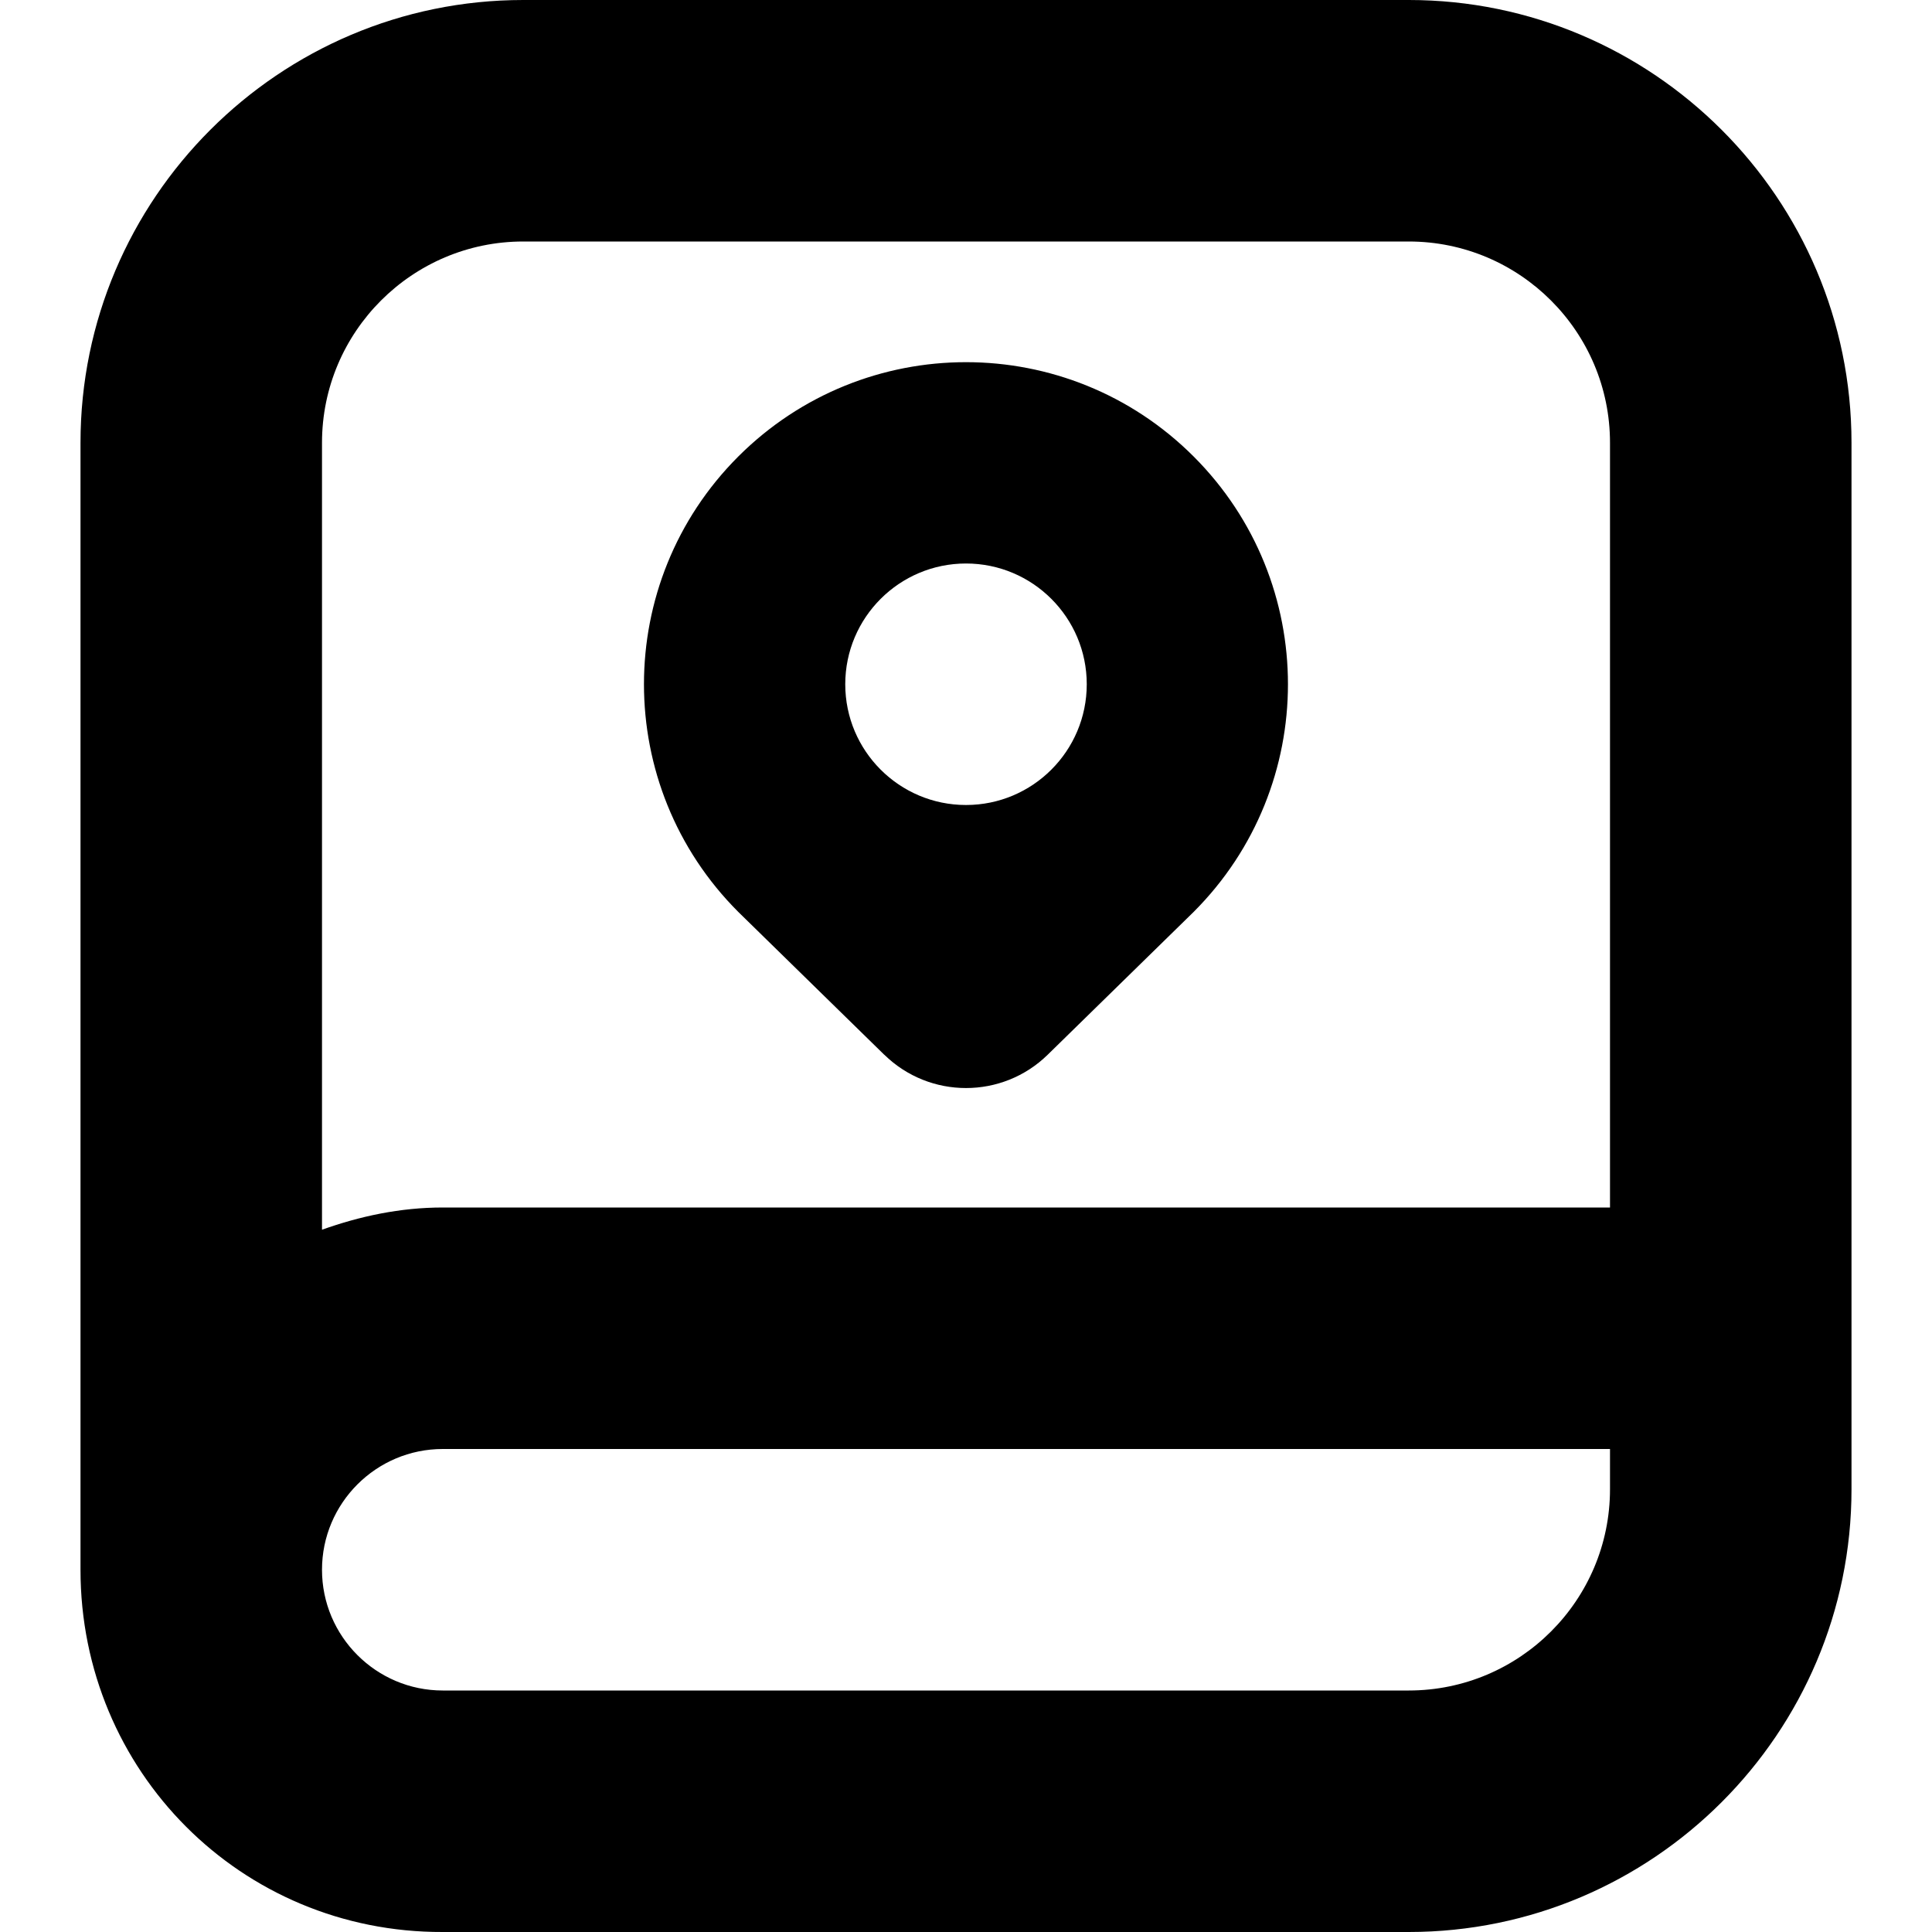 <svg id="Layer_1" viewBox="0 0 24 24" xmlns="http://www.w3.org/2000/svg" data-name="Layer 1"><path d="m17.5 0h-11c-3.033 0-5.5 2.468-5.5 5.5v14c0 2.5 1.994 4.508 4.5 4.5h12c3.032 0 5.5-2.468 5.5-5.5v-13c0-3.032-2.468-5.5-5.5-5.5zm-11 3h11c1.379 0 2.5 1.121 2.5 2.5v9.5h-14.5c-.529 0-1.029.108-1.5.276v-9.776c0-1.379 1.122-2.5 2.5-2.5zm11 18h-12c-.827 0-1.5-.673-1.5-1.5s.673-1.5 1.5-1.5h14.5v.5c0 1.379-1.121 2.5-2.5 2.5zm-6.515-7.898c.564.552 1.466.552 2.03 0l1.813-1.774c1.562-1.562 1.562-4.095 0-5.657-.781-.781-1.805-1.172-2.828-1.172-1.024 0-2.047.391-2.829 1.172-1.562 1.562-1.562 4.095 0 5.657l1.813 1.774zm1.015-6.102c.828 0 1.5.672 1.5 1.5s-.672 1.5-1.5 1.5-1.5-.672-1.5-1.5.672-1.5 1.5-1.5z"/></svg>